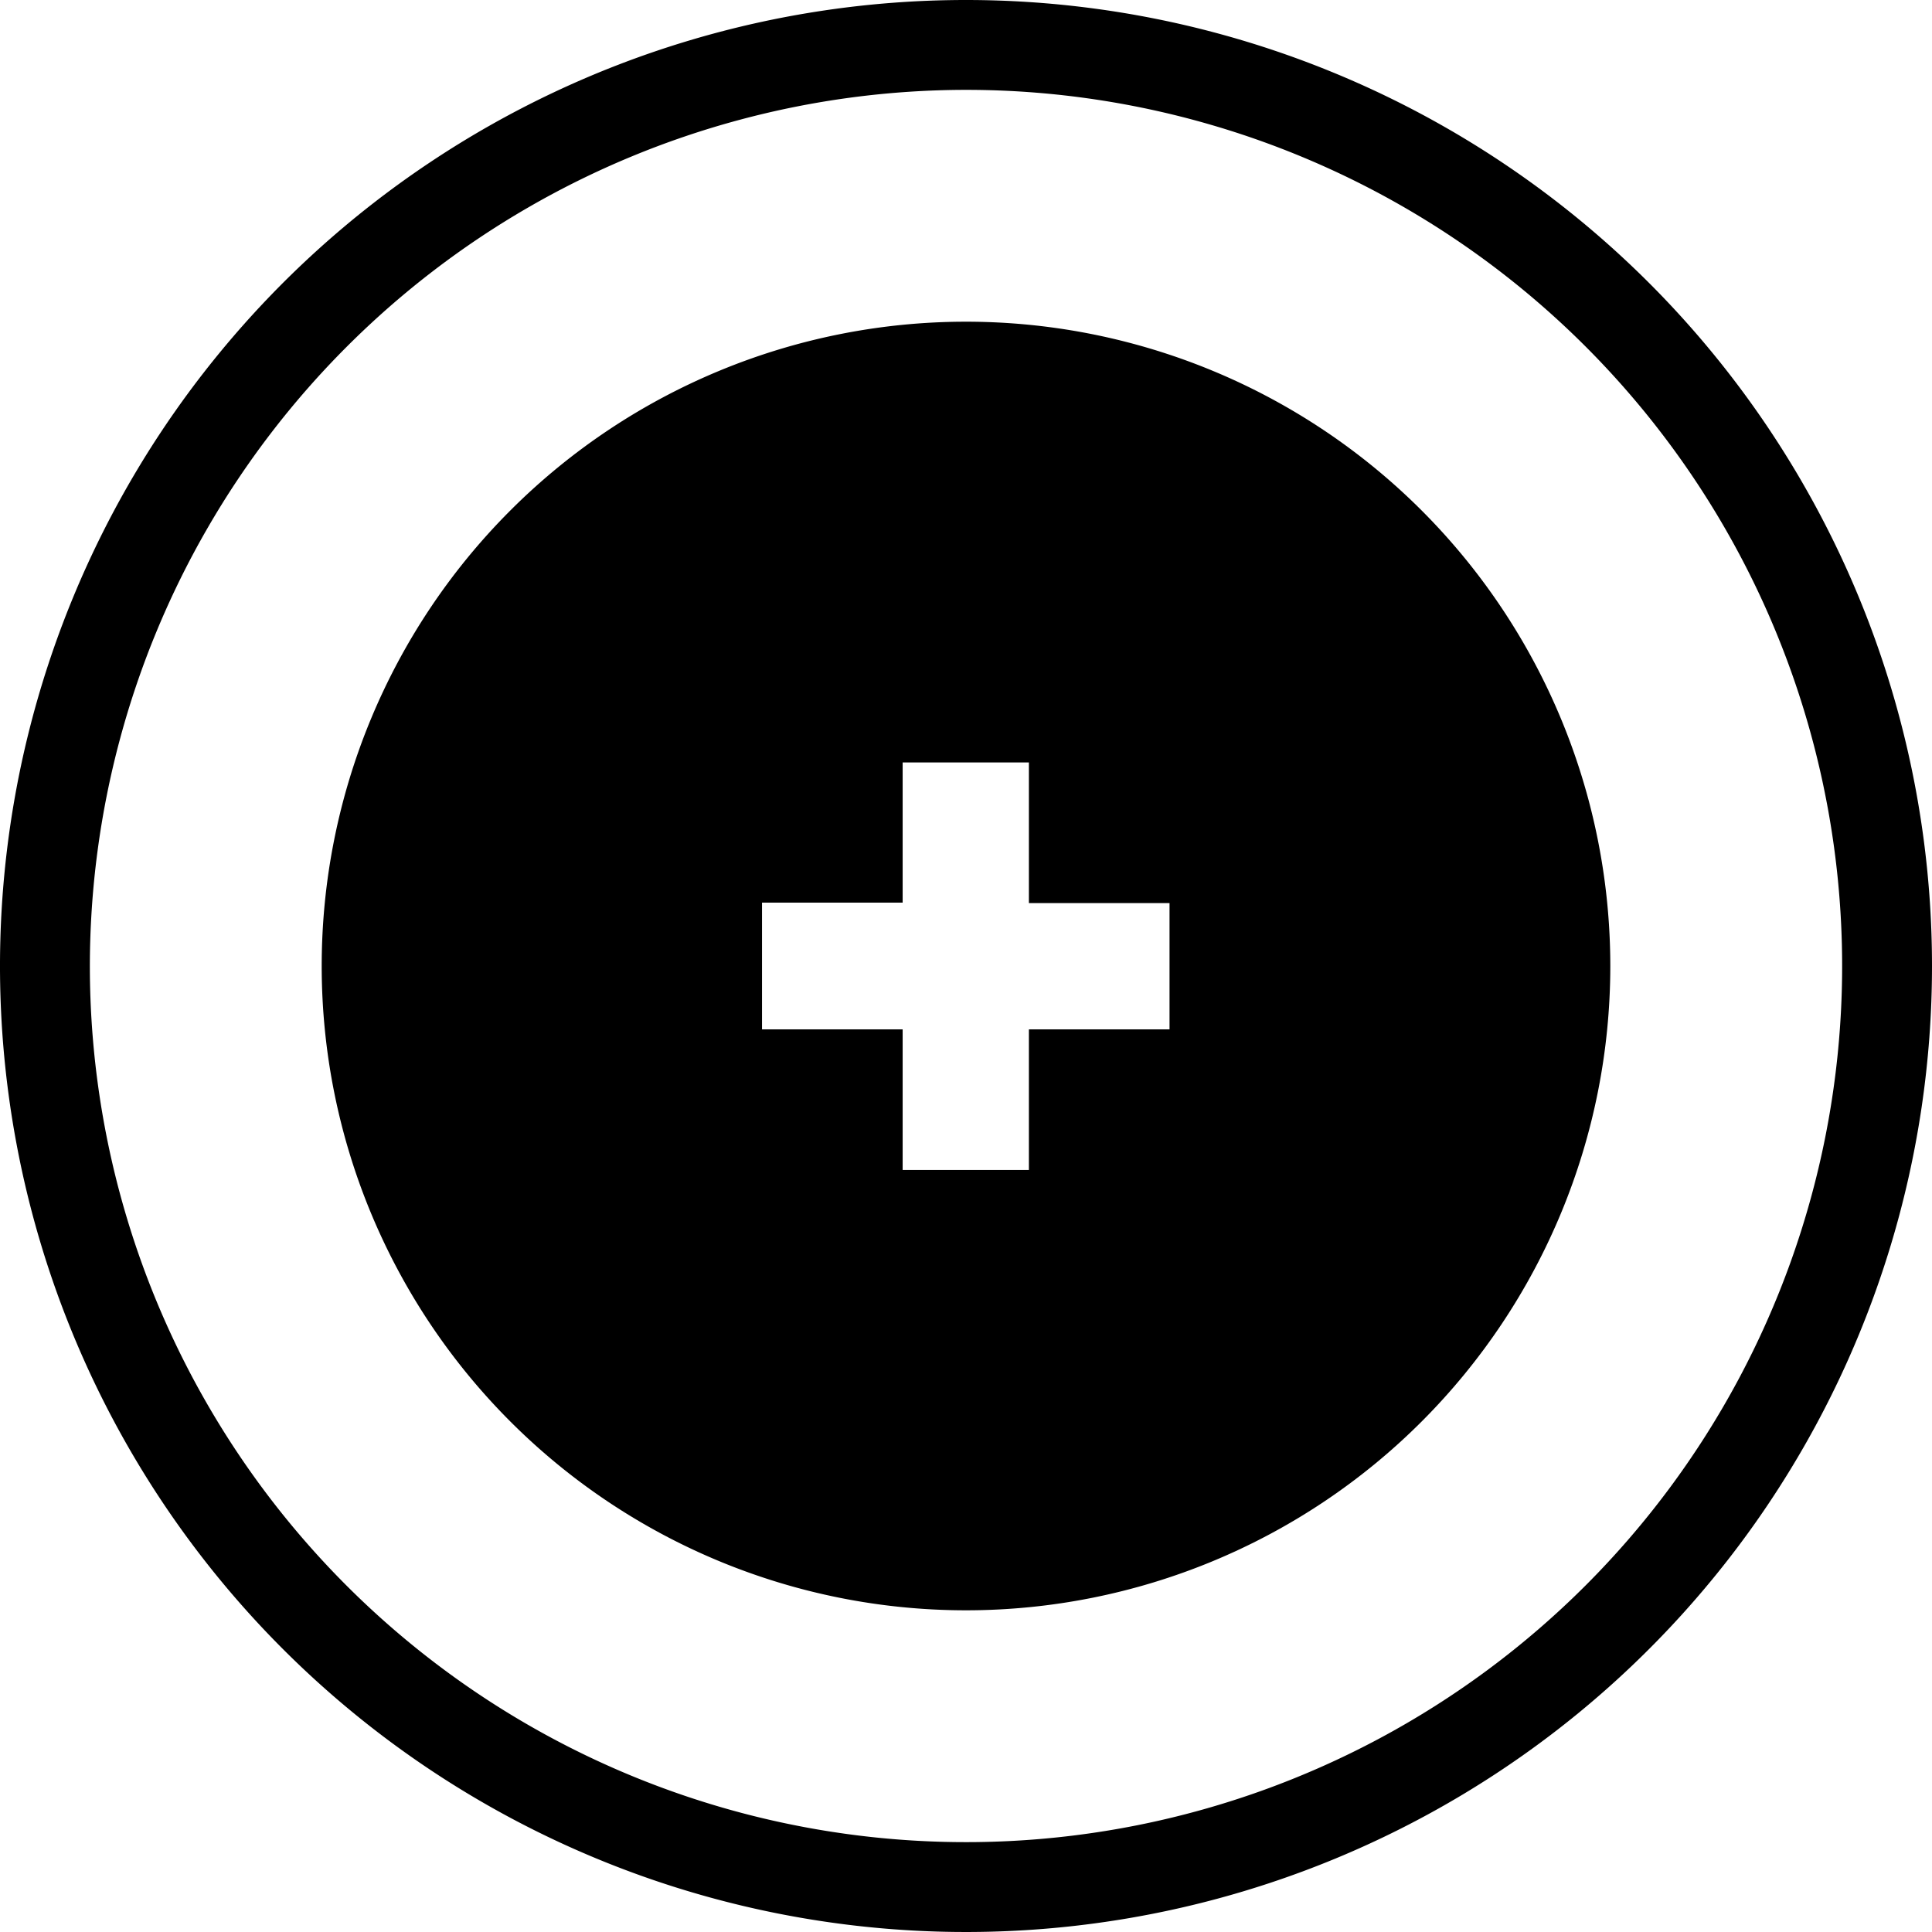 <svg xmlns="http://www.w3.org/2000/svg" viewBox="0 0 43 43"><defs><style>.cls-1{fill:#000000;isolation:isolate;}</style></defs><title>hotspot</title><g class="cls-1"><g><path d="M23.9,5.5A19.5,19.5,0,1,1,4.4,25,19.52,19.52,0,0,1,23.9,5.5m0-2A21.5,21.5,0,1,0,45.4,25,21.5,21.5,0,0,0,23.9,3.5h0Z" transform="translate(-2.4 -3.5)"/></g><path d="M23.9,10.66A14.34,14.34,0,1,0,38.24,25,14.34,14.34,0,0,0,23.9,10.66Zm4.53,15.75H25.3v3.13H22.49V26.41H19.36V23.59h3.13V20.47H25.3v3.13h3.13v2.81Z" transform="translate(-2.4 -3.5)"/></g></svg>